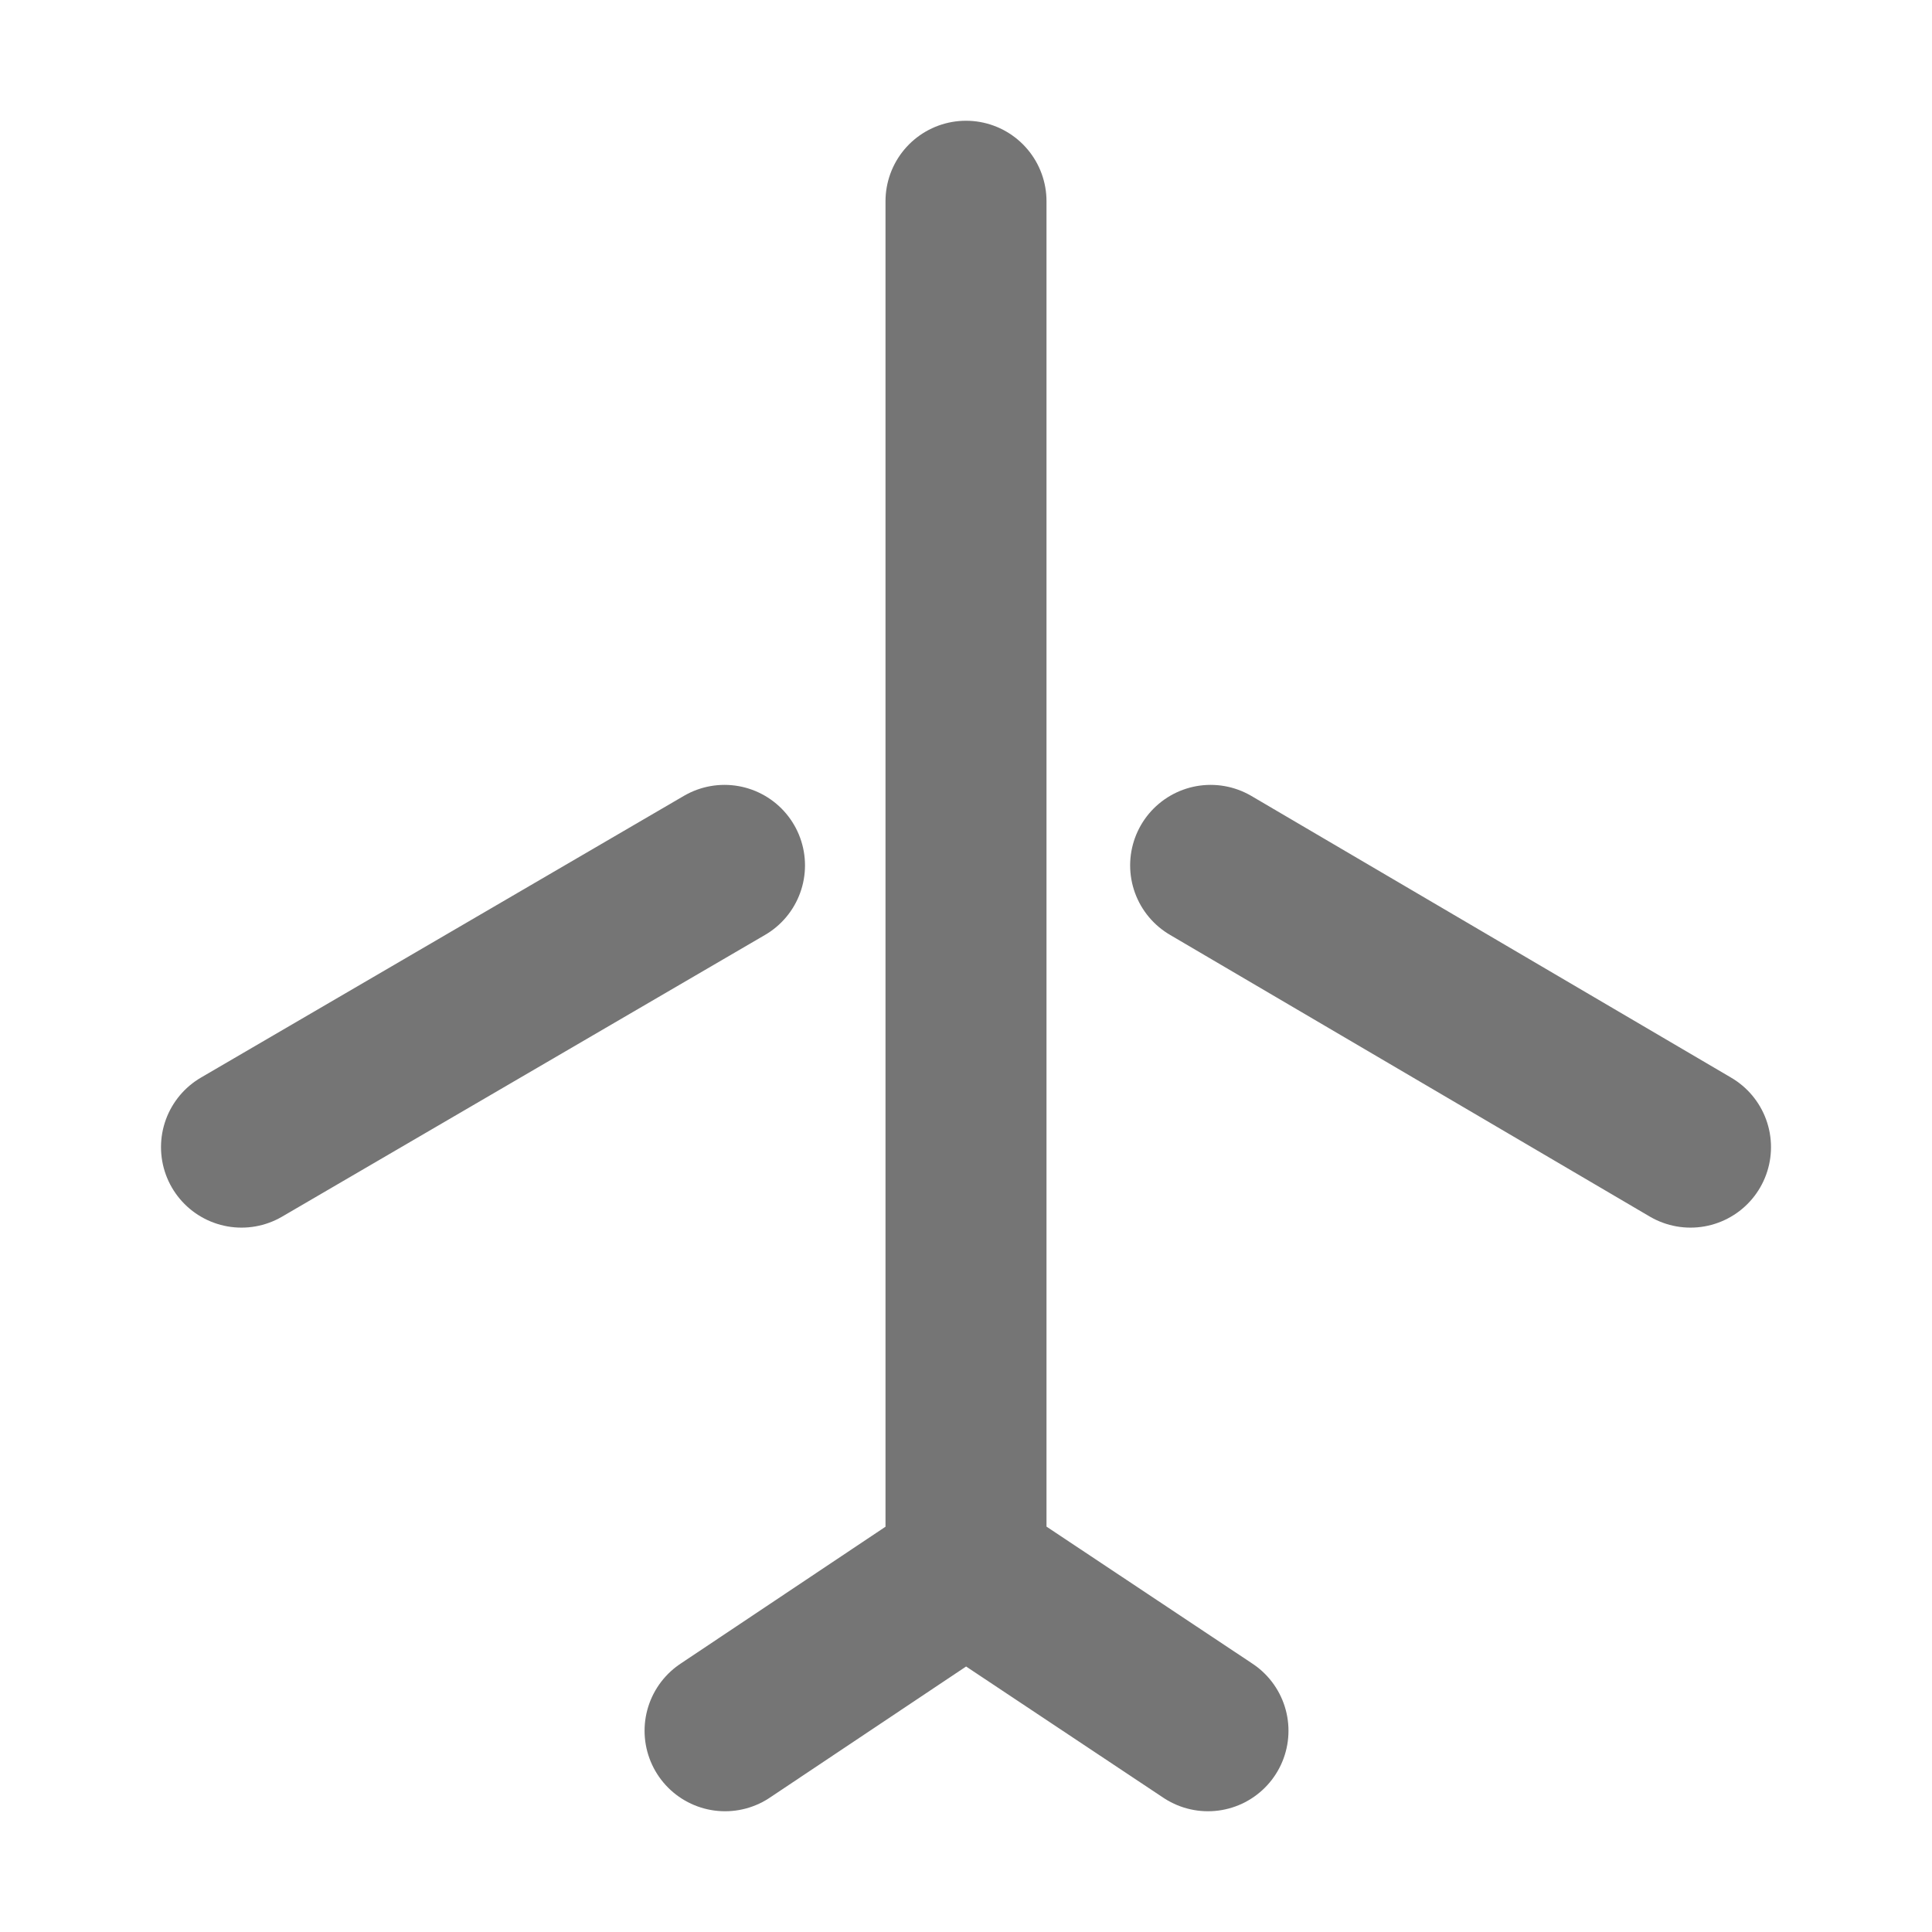 <svg xmlns="http://www.w3.org/2000/svg" fill-rule="evenodd" stroke-linecap="round" stroke-linejoin="round" stroke-miterlimit="10" clip-rule="evenodd" viewBox="0 0 24 24">
  <path 
  fill="none" 
  stroke="#757575" 
  stroke-width="2"
  d="M15.006 21.5L12 19.5m0-17v17l-2.993 2M9 10.75l-6 
  3.5m18 0l-5.961-3.5"/>
</svg>
